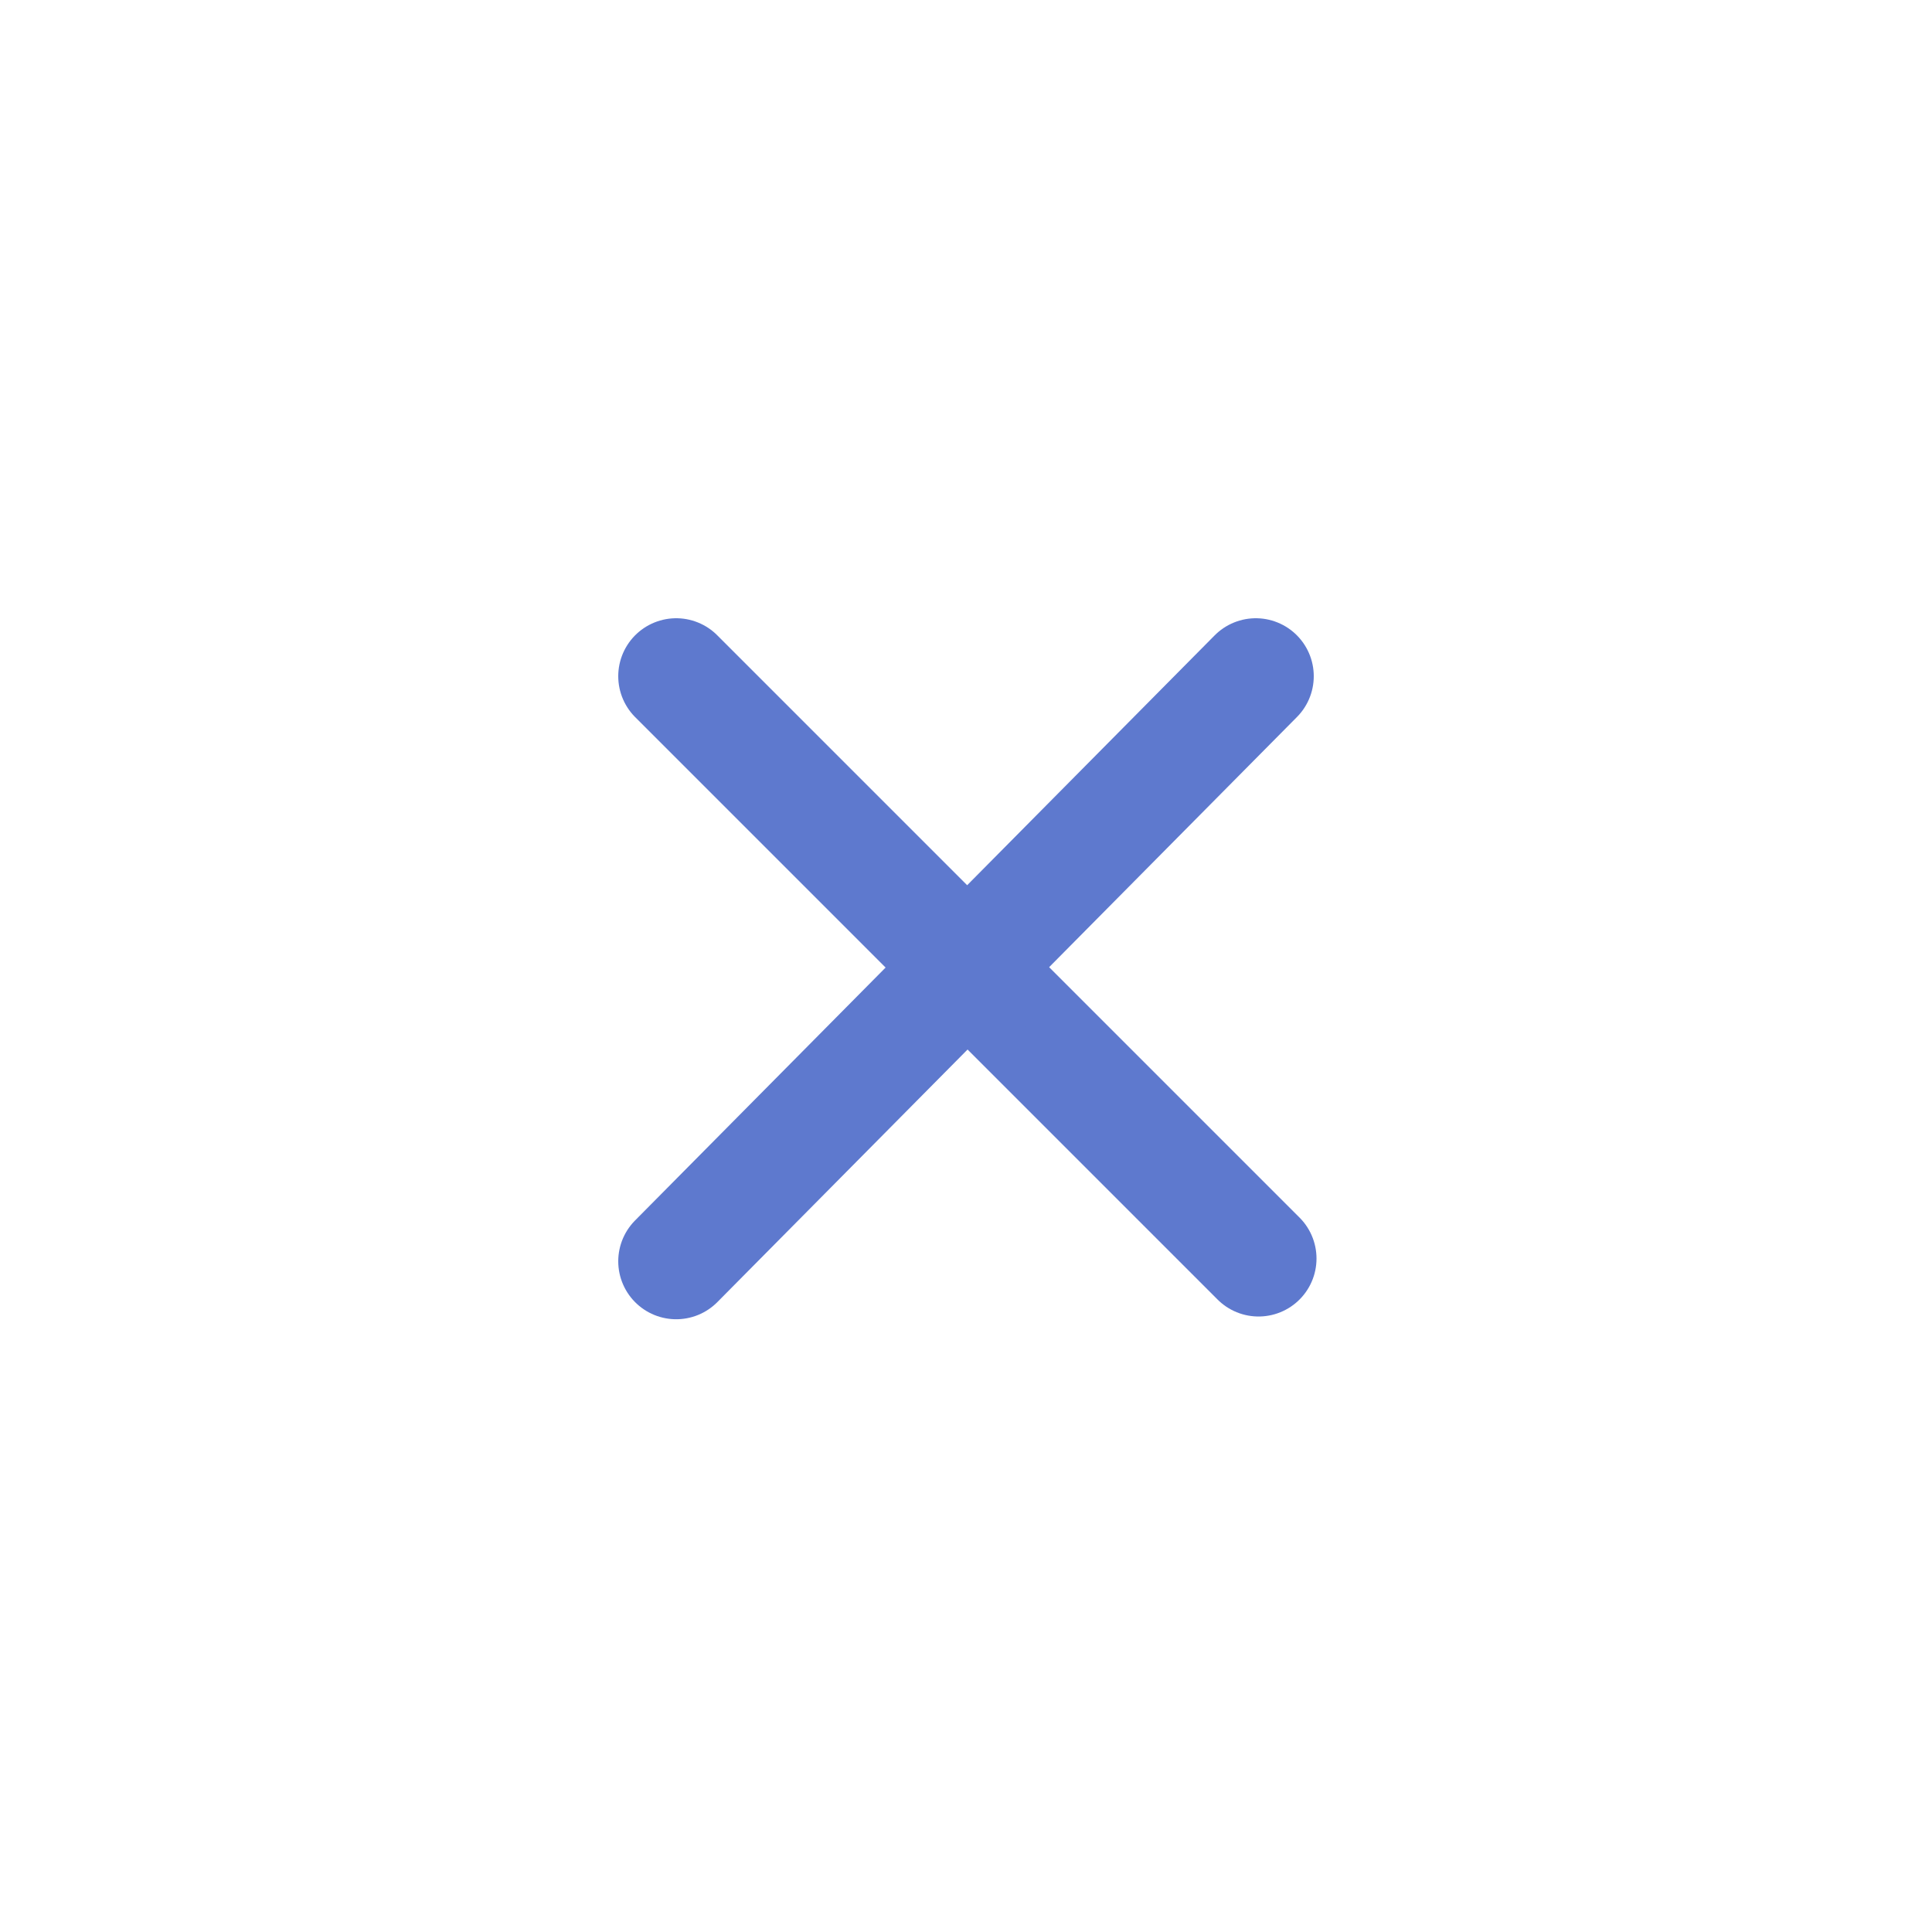 <svg width="50" height="50" viewBox="0 0 50 50" fill="none" xmlns="http://www.w3.org/2000/svg">
<path id="line_3" d="M32.571 32.571L25.5 25.5" stroke="#5E79CE" stroke-width="3" stroke-linecap="round"/>
<path id="line_2" d="M32.5 17.5L17.5 32.642" stroke="#5E79CE" stroke-width="3" stroke-linecap="round"/>
<path id="line_1" d="M25.5 25.5L17.5 17.5" stroke="#5E79CE" stroke-width="3" stroke-linecap="round"/>
</svg>
